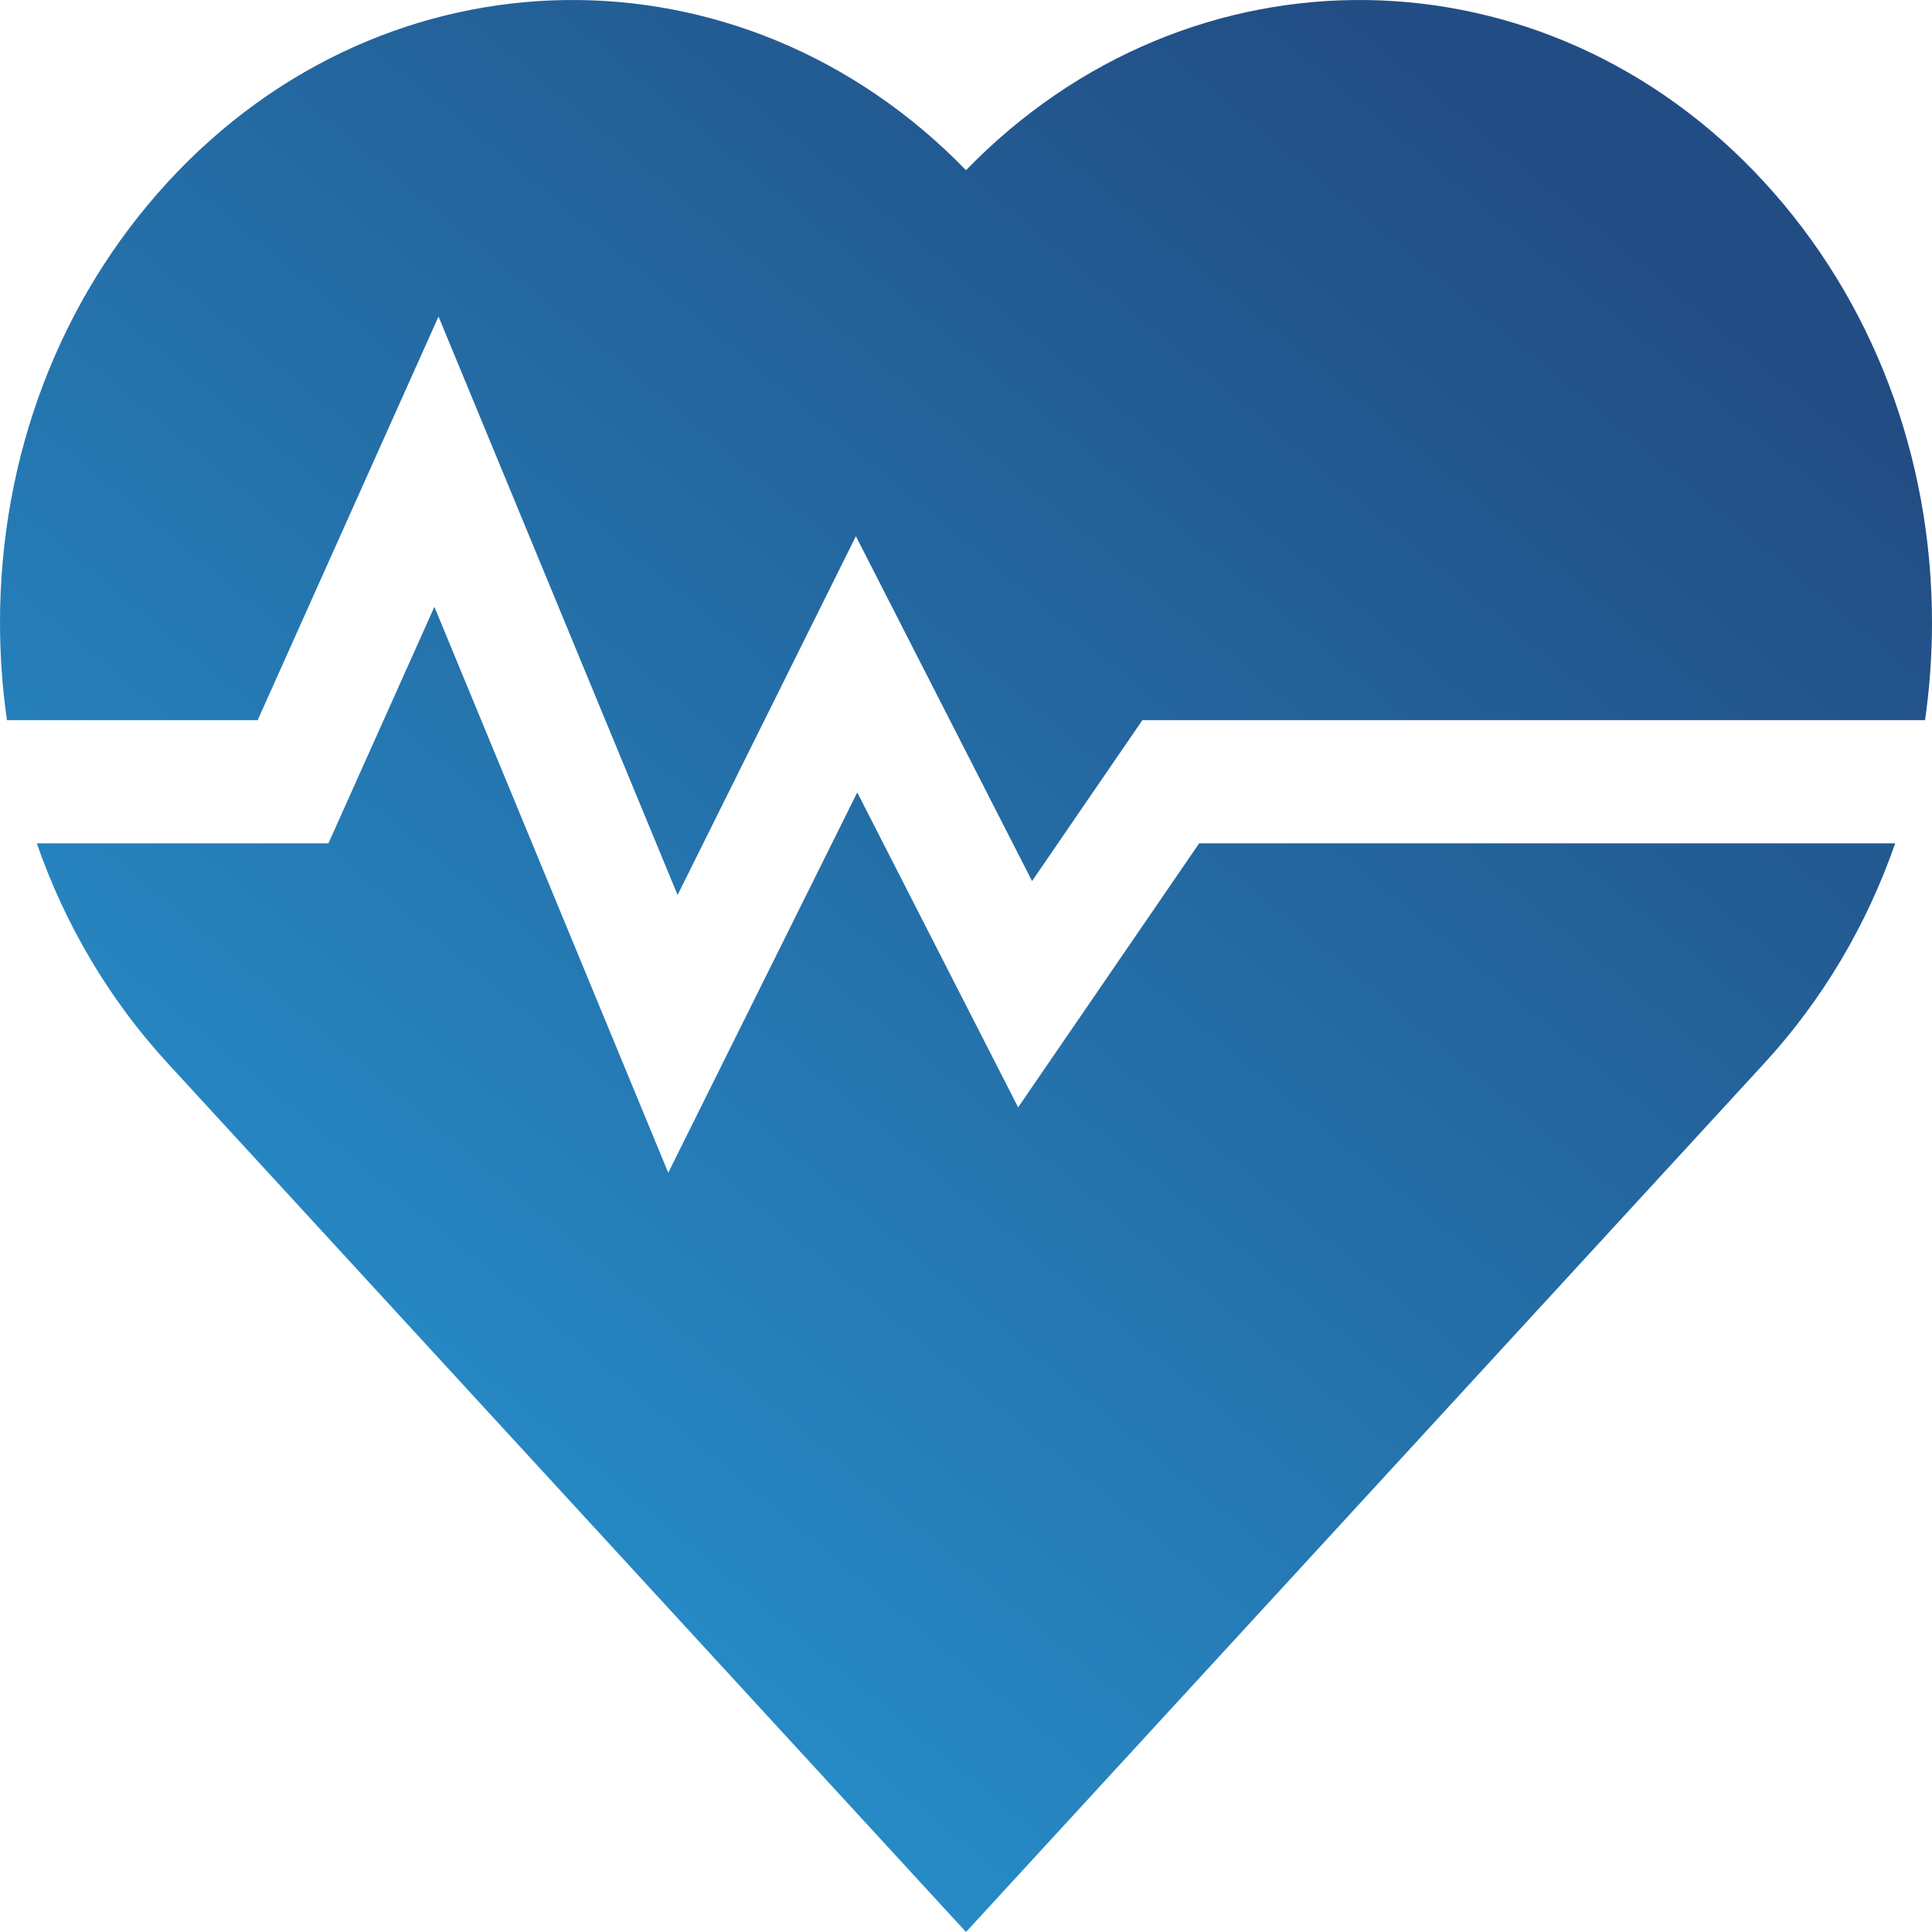 <svg width="144" height="144" viewBox="0 0 144 144" fill="none" xmlns="http://www.w3.org/2000/svg">
<path fill-rule="evenodd" clip-rule="evenodd" d="M72 12.686C88.697 -4.521 115.144 -4.224 131.502 13.579C139.561 22.349 144 34.01 144 46.413C144 48.869 143.823 51.294 143.482 53.674H85.148L76.923 65.668L63.793 39.966L50.504 66.707L32.685 23.593L19.207 53.674H0.518C0.177 51.294 0 48.868 0 46.413C0 34.01 4.439 22.349 12.498 13.579C28.857 -4.224 55.304 -4.521 72 12.686ZM75.886 82.534L89.38 62.856H141.257C139.145 68.936 135.852 74.514 131.502 79.248L72 144L12.498 79.248C8.147 74.514 4.854 68.936 2.742 62.856H24.48L32.377 45.232L49.808 87.409L63.895 59.063L75.886 82.534Z" fill="url(#paint0_linear_169_153)"/>
<defs>
<linearGradient id="paint0_linear_169_153" x1="116.704" y1="3.5" x2="20.917" y2="118.676" gradientUnits="userSpaceOnUse">
<stop offset="0.052" stop-color="#224D84"/>
<stop offset="1" stop-color="#2791CD"/>
</linearGradient>
</defs>
</svg>
